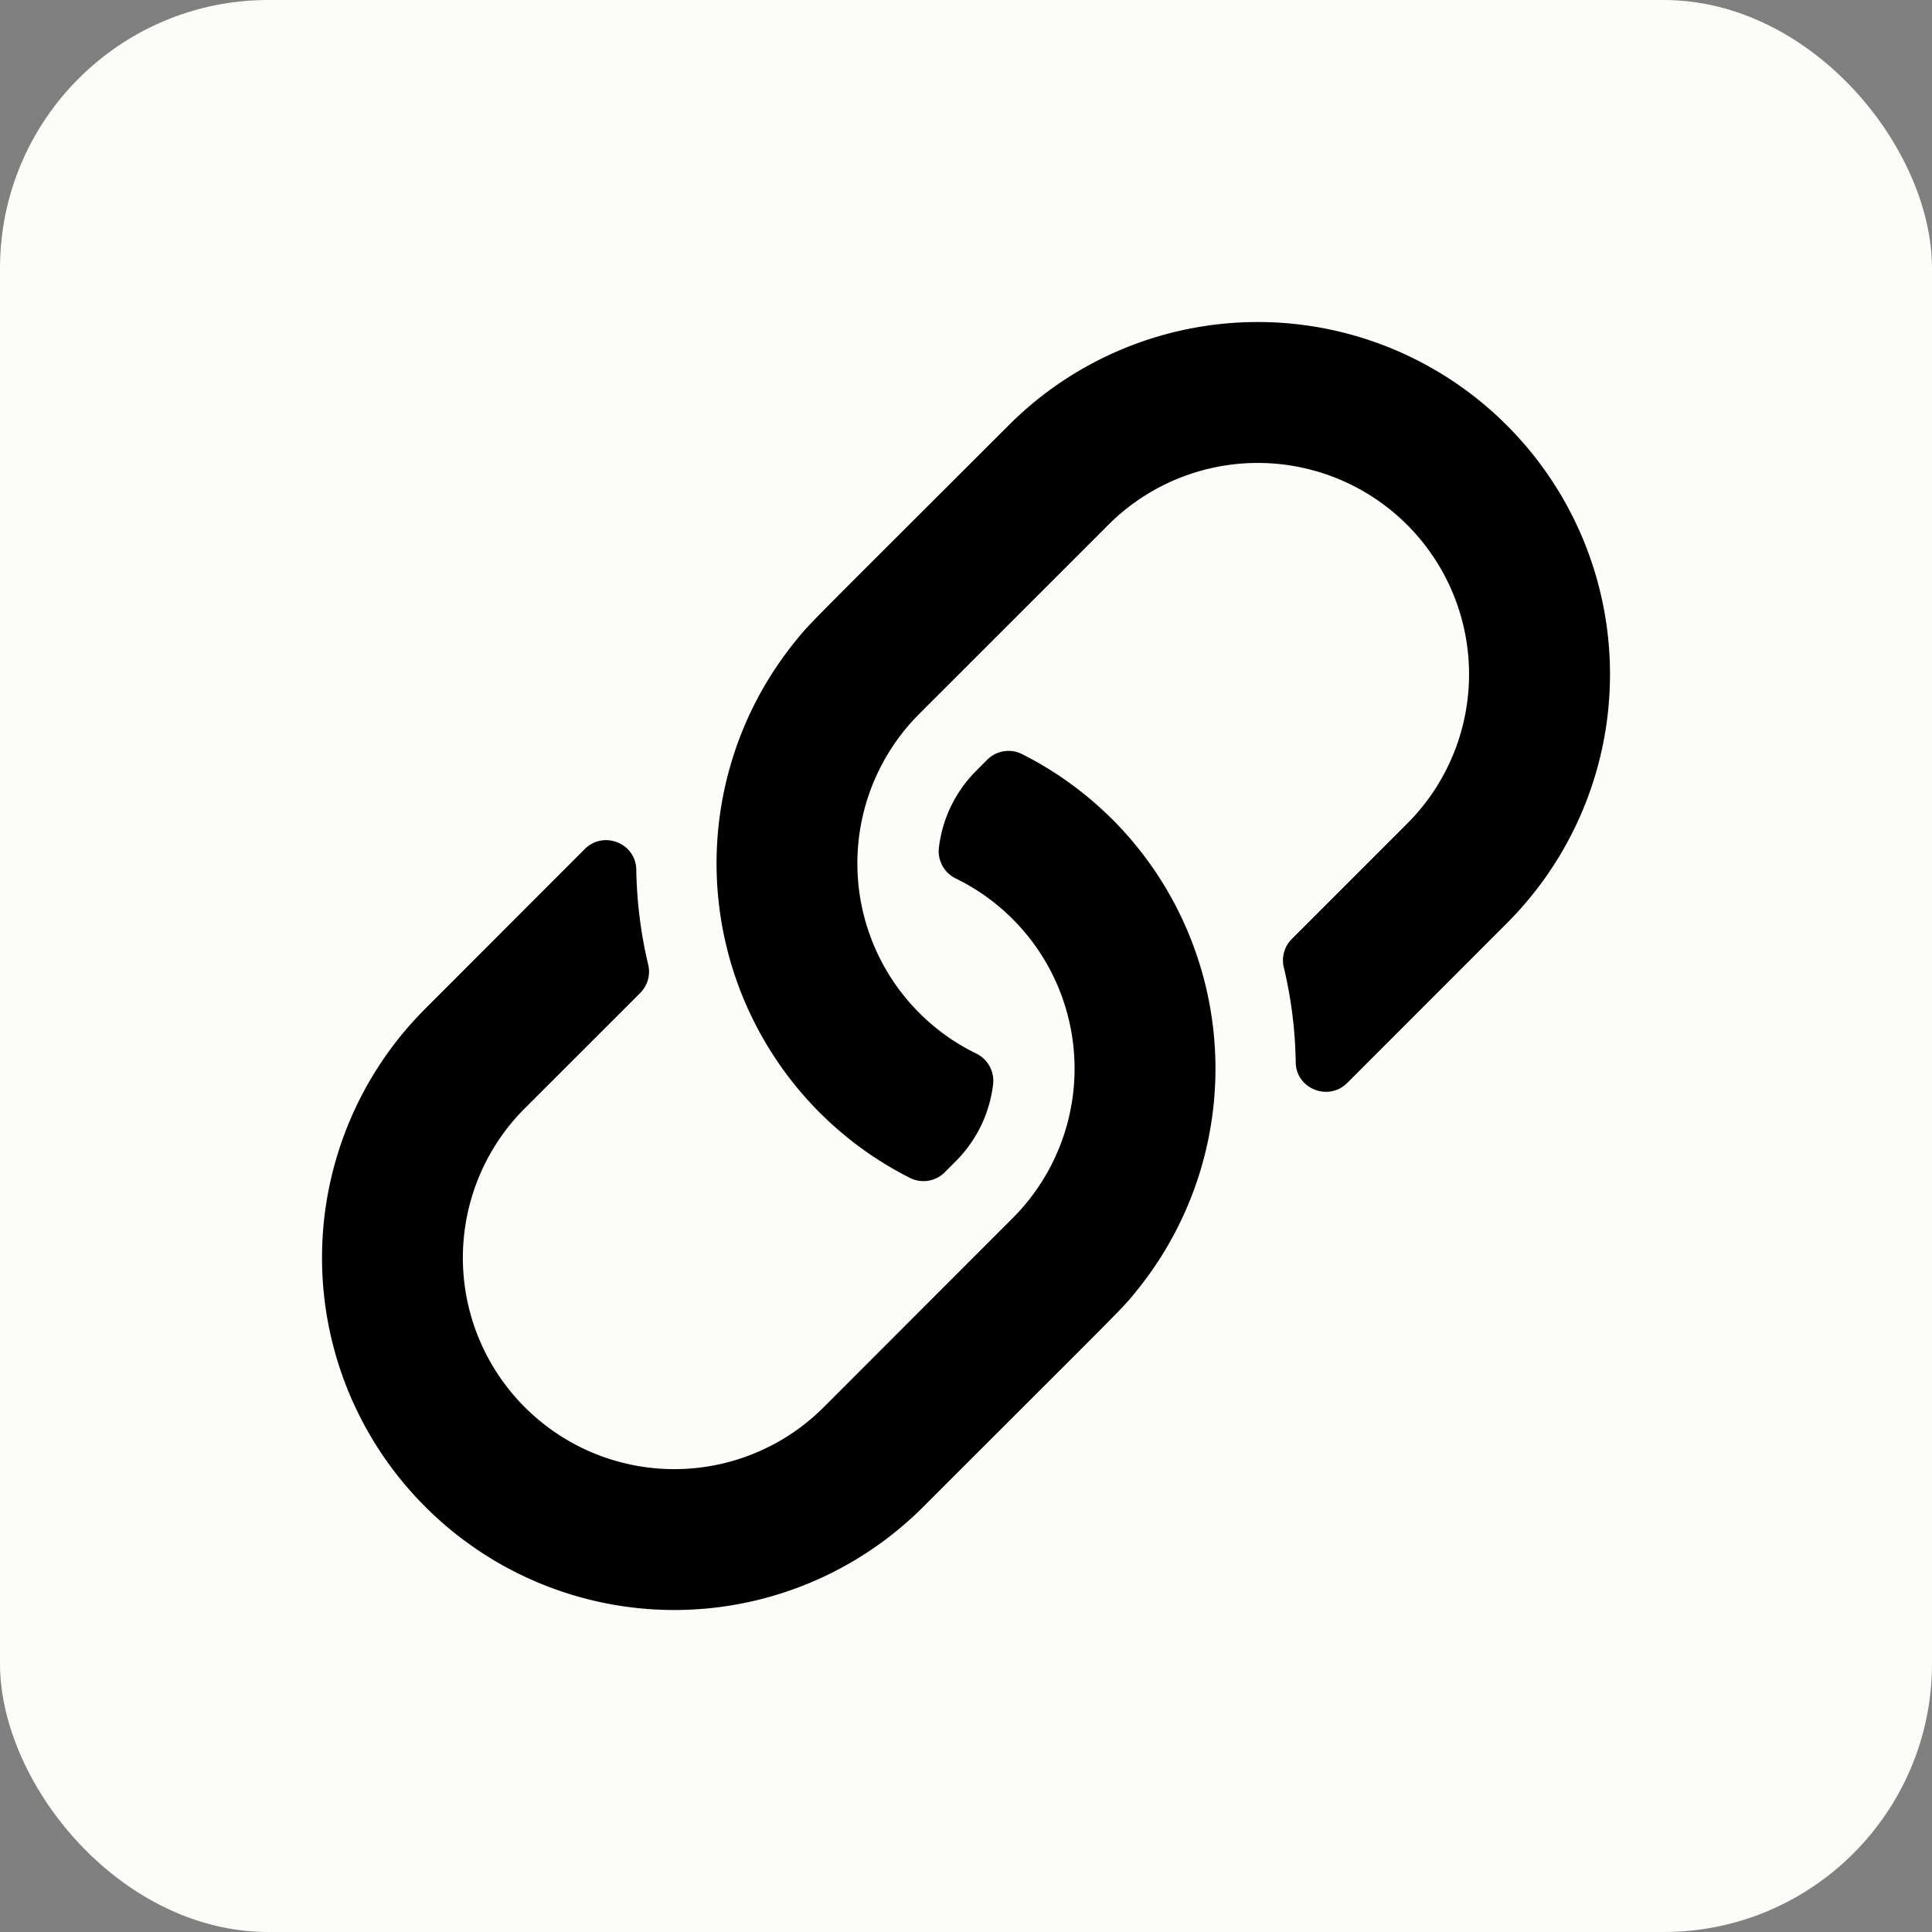 <svg width="36" height="36" fill="none" xmlns="http://www.w3.org/2000/svg"><rect width="100%" height="100%" fill="#808080" stroke="none"/><rect width="36" height="36" rx="5" fill="#FCFCF9"/><path d="M20.73 15.27a6.572 6.572 0 0 1 .456 8.774c-.292.362-.13.181-3.981 4.032a6.558 6.558 0 0 1-9.281 0 6.558 6.558 0 0 1 0-9.28l2.972-2.975c.35-.35.953-.11.96.384.01.597.084 1.192.223 1.773a.56.56 0 0 1-.15.525l-2.15 2.149a3.936 3.936 0 0 0 0 5.569 3.937 3.937 0 0 0 5.57 0l3.524-3.526a3.942 3.942 0 0 0-1.07-6.329.564.564 0 0 1-.307-.578 2.425 2.425 0 0 1 .694-1.425l.205-.206a.56.56 0 0 1 .646-.107c.609.306 1.18.713 1.688 1.22zm7.346-7.346a6.558 6.558 0 0 0-9.28 0c-3.852 3.85-3.69 3.67-3.982 4.032a6.571 6.571 0 0 0 .457 8.773c.508.508 1.08.915 1.688 1.221a.56.56 0 0 0 .646-.107l.205-.206c.399-.399.63-.903.694-1.425a.564.564 0 0 0-.308-.578 3.942 3.942 0 0 1-1.07-6.329l3.526-3.525a3.936 3.936 0 0 1 5.568 0 3.936 3.936 0 0 1 0 5.568l-2.149 2.149a.56.56 0 0 0-.15.525 8.12 8.12 0 0 1 .223 1.773c.007.494.61.733.96.384l2.972-2.974a6.558 6.558 0 0 0 0-9.281z" fill="#000"/></svg>
